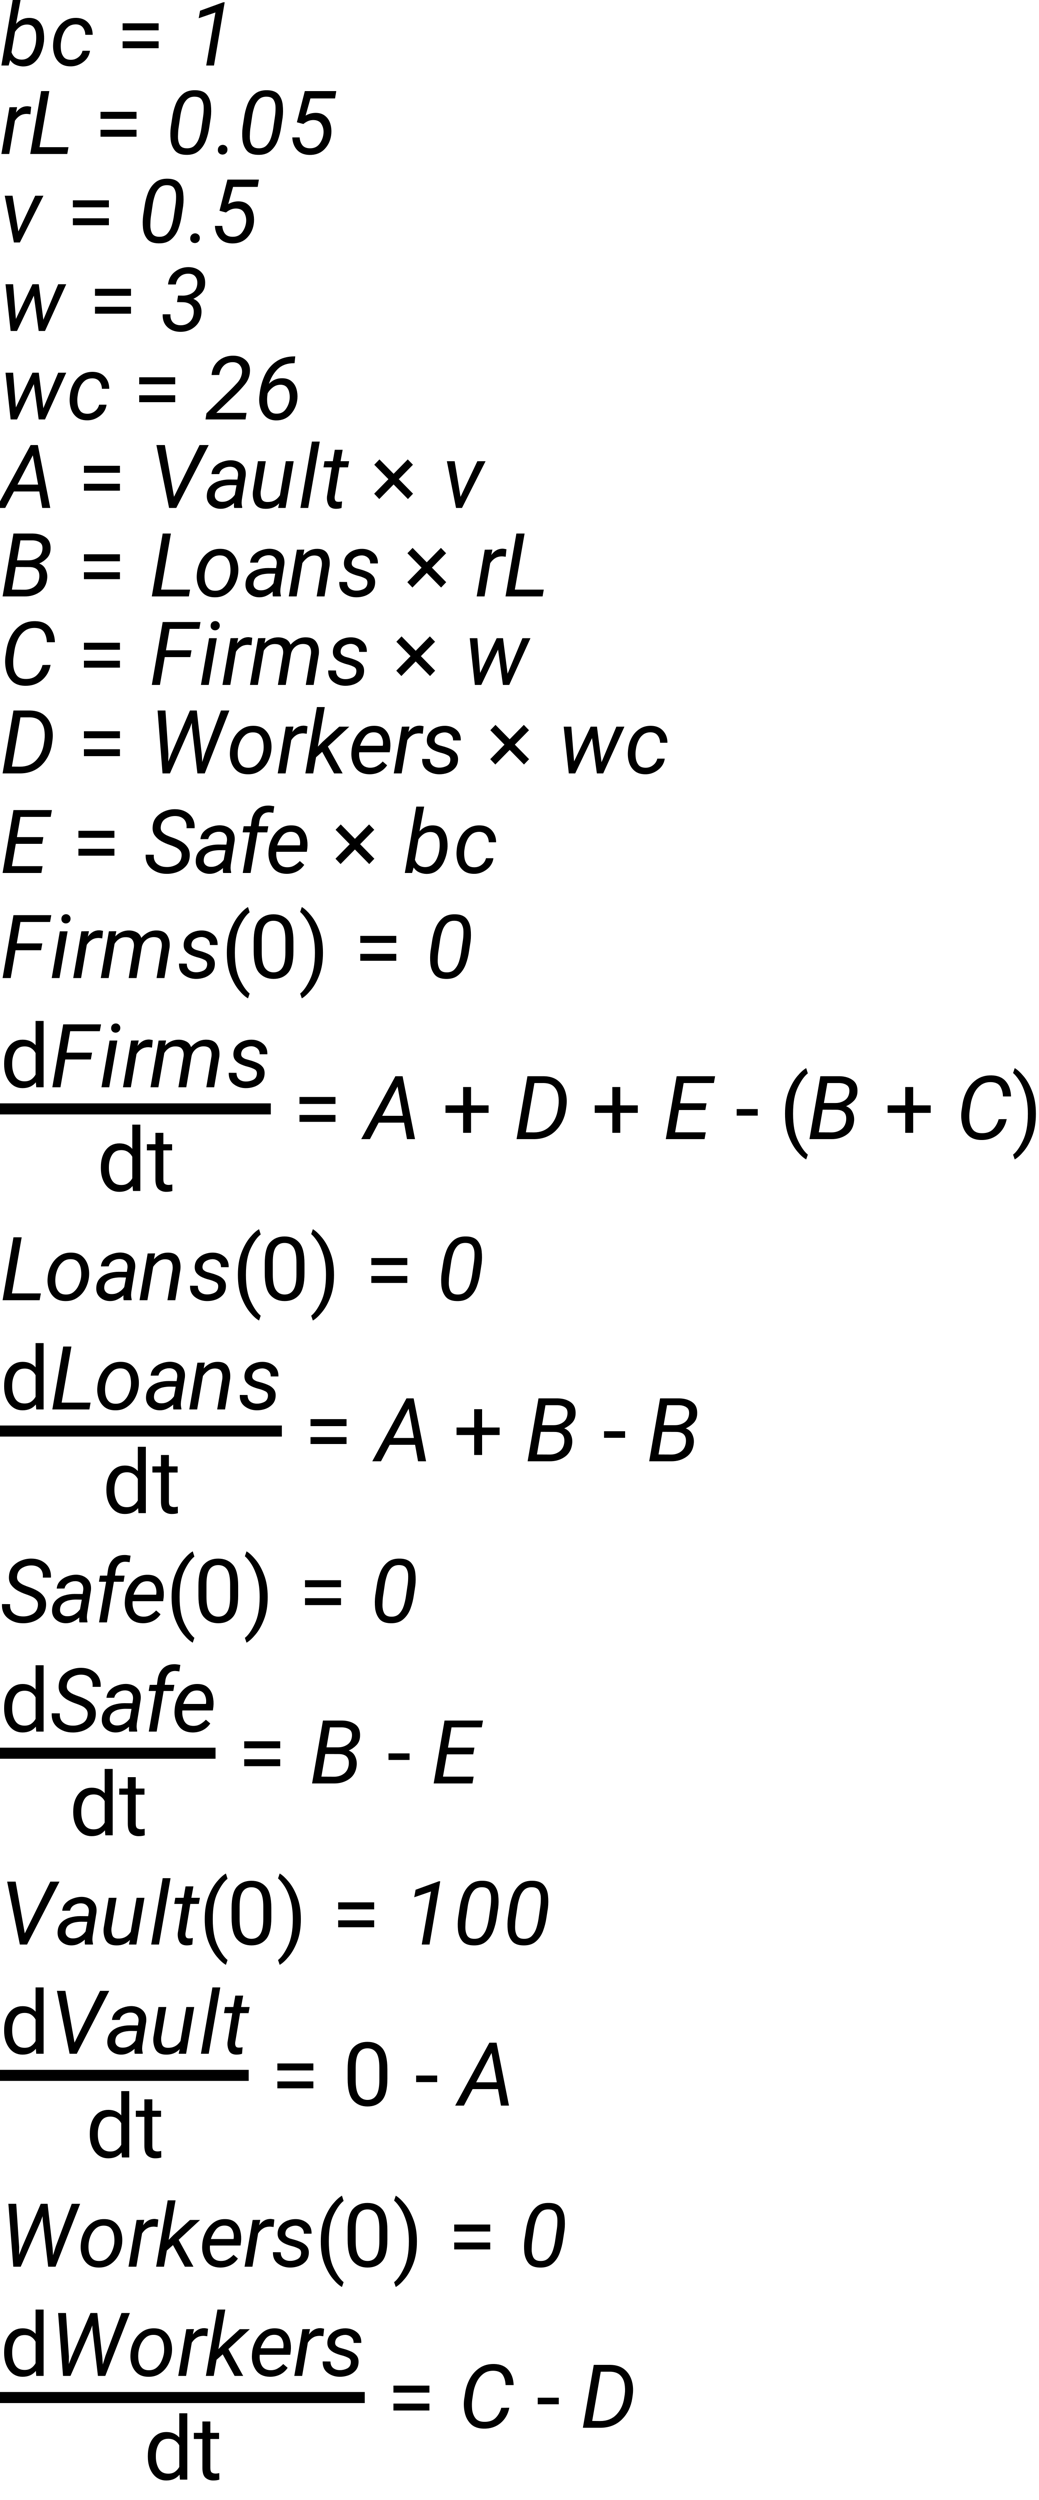 <?xml version="1.0" encoding="UTF-8"?>
<svg xmlns="http://www.w3.org/2000/svg" xmlns:xlink="http://www.w3.org/1999/xlink" width="188" height="452" viewBox="0 0 188 452">
<defs>
<g>
<g id="glyph-0-0">
<path d="M 7.922 -4.141 C 7.836 -3.461 7.645 -2.785 7.344 -2.109 C 7.051 -1.441 6.633 -0.891 6.094 -0.453 C 5.562 -0.023 4.898 0.18 4.109 0.172 C 3.648 0.148 3.223 0.051 2.828 -0.125 C 2.43 -0.312 2.102 -0.598 1.844 -0.984 L 1.562 0 L 0.25 0 L 2.328 -12 L 3.75 -12 L 2.906 -7.531 C 3.582 -8.27 4.398 -8.629 5.359 -8.609 C 6.129 -8.586 6.711 -8.352 7.109 -7.906 C 7.504 -7.457 7.758 -6.906 7.875 -6.25 C 7.988 -5.594 8.016 -4.945 7.953 -4.312 Z M 4.953 -7.406 C 4.461 -7.414 4.031 -7.297 3.656 -7.047 C 3.289 -6.797 2.977 -6.477 2.719 -6.094 L 2.078 -2.391 C 2.391 -1.535 2.977 -1.094 3.844 -1.062 C 4.406 -1.051 4.867 -1.203 5.234 -1.516 C 5.609 -1.828 5.895 -2.223 6.094 -2.703 C 6.301 -3.18 6.438 -3.664 6.5 -4.156 L 6.516 -4.312 C 6.566 -4.738 6.57 -5.188 6.531 -5.656 C 6.5 -6.125 6.363 -6.523 6.125 -6.859 C 5.883 -7.203 5.492 -7.383 4.953 -7.406 Z M 4.953 -7.406 "/>
</g>
<g id="glyph-0-1">
<path d="M 3.781 -1.031 C 4.289 -1.02 4.742 -1.164 5.141 -1.469 C 5.547 -1.77 5.812 -2.172 5.938 -2.672 L 7.281 -2.672 C 7.164 -1.828 6.75 -1.141 6.031 -0.609 C 5.32 -0.078 4.551 0.176 3.719 0.156 C 2.926 0.145 2.289 -0.062 1.812 -0.469 C 1.332 -0.875 1 -1.395 0.812 -2.031 C 0.625 -2.664 0.562 -3.336 0.625 -4.047 L 0.656 -4.375 C 0.738 -5.133 0.957 -5.836 1.312 -6.484 C 1.664 -7.141 2.141 -7.66 2.734 -8.047 C 3.328 -8.441 4.031 -8.629 4.844 -8.609 C 5.738 -8.586 6.445 -8.289 6.969 -7.719 C 7.5 -7.145 7.766 -6.422 7.766 -5.547 L 6.438 -5.547 C 6.426 -6.055 6.281 -6.492 6 -6.859 C 5.727 -7.223 5.32 -7.414 4.781 -7.438 C 4.207 -7.445 3.727 -7.301 3.344 -7 C 2.969 -6.695 2.676 -6.305 2.469 -5.828 C 2.258 -5.359 2.125 -4.875 2.062 -4.375 L 2.016 -4.047 C 1.973 -3.609 1.984 -3.156 2.047 -2.688 C 2.117 -2.227 2.285 -1.836 2.547 -1.516 C 2.805 -1.203 3.219 -1.039 3.781 -1.031 Z M 3.781 -1.031 "/>
</g>
<g id="glyph-0-2">
<path d="M 6.656 -11.438 L 4.719 0 L 3.312 0 L 4.984 -9.594 L 1.953 -8.547 L 2.203 -9.906 L 6.406 -11.438 Z M 6.656 -11.438 "/>
</g>
<g id="glyph-0-3">
<path d="M 4.844 -7.25 C 4.375 -7.25 3.961 -7.141 3.609 -6.922 C 3.254 -6.703 2.953 -6.398 2.703 -6.016 L 1.672 0 L 0.25 0 L 1.719 -8.453 L 3.094 -8.469 L 2.891 -7.484 C 3.141 -7.836 3.438 -8.117 3.781 -8.328 C 4.125 -8.535 4.52 -8.641 4.969 -8.641 C 5.156 -8.629 5.379 -8.594 5.641 -8.531 L 5.5 -7.172 C 5.258 -7.211 5.039 -7.238 4.844 -7.25 Z M 4.844 -7.25 "/>
</g>
<g id="glyph-0-4">
<path d="M 7.391 -1.234 L 7.172 0 L 0.469 0 L 2.438 -11.375 L 3.922 -11.375 L 2.156 -1.234 Z M 7.391 -1.234 "/>
</g>
<g id="glyph-0-5">
<path d="M 8.141 -6.594 L 7.875 -4.875 C 7.758 -4.051 7.555 -3.25 7.266 -2.469 C 6.973 -1.688 6.535 -1.047 5.953 -0.547 C 5.379 -0.047 4.609 0.188 3.641 0.156 C 2.711 0.133 2.039 -0.133 1.625 -0.656 C 1.207 -1.188 0.957 -1.832 0.875 -2.594 C 0.801 -3.363 0.812 -4.117 0.906 -4.859 L 1.172 -6.594 C 1.285 -7.414 1.488 -8.207 1.781 -8.969 C 2.082 -9.738 2.52 -10.363 3.094 -10.844 C 3.664 -11.332 4.438 -11.562 5.406 -11.531 C 6.332 -11.508 7.004 -11.242 7.422 -10.734 C 7.836 -10.234 8.082 -9.609 8.156 -8.859 C 8.238 -8.109 8.234 -7.352 8.141 -6.594 Z M 6.438 -4.625 L 6.766 -6.859 C 6.828 -7.285 6.859 -7.77 6.859 -8.312 C 6.867 -8.852 6.766 -9.32 6.547 -9.719 C 6.336 -10.125 5.93 -10.336 5.328 -10.359 C 4.691 -10.391 4.188 -10.219 3.812 -9.844 C 3.445 -9.469 3.176 -9 3 -8.438 C 2.82 -7.883 2.695 -7.352 2.625 -6.844 L 2.297 -4.625 C 2.242 -4.207 2.211 -3.719 2.203 -3.156 C 2.191 -2.602 2.289 -2.113 2.5 -1.688 C 2.719 -1.27 3.125 -1.051 3.719 -1.031 C 4.363 -1 4.867 -1.176 5.234 -1.562 C 5.609 -1.957 5.883 -2.438 6.062 -3 C 6.238 -3.57 6.363 -4.113 6.438 -4.625 Z M 6.438 -4.625 "/>
</g>
<g id="glyph-0-6">
<path d="M 0.422 -0.75 C 0.422 -1 0.5 -1.207 0.656 -1.375 C 0.82 -1.551 1.035 -1.645 1.297 -1.656 C 1.547 -1.656 1.754 -1.57 1.922 -1.406 C 2.086 -1.25 2.164 -1.047 2.156 -0.797 C 2.156 -0.535 2.07 -0.32 1.906 -0.156 C 1.75 0.008 1.539 0.098 1.281 0.109 C 1.031 0.109 0.82 0.031 0.656 -0.125 C 0.488 -0.281 0.41 -0.488 0.422 -0.75 Z M 0.422 -0.75 "/>
</g>
<g id="glyph-0-7">
<path d="M 2.891 -5.422 L 1.719 -5.734 L 3.156 -11.375 L 8.844 -11.375 L 8.625 -10.047 L 4.172 -10.047 L 3.297 -6.938 C 3.859 -7.27 4.477 -7.438 5.156 -7.438 C 5.852 -7.426 6.414 -7.238 6.844 -6.875 C 7.281 -6.52 7.586 -6.055 7.766 -5.484 C 7.941 -4.91 8.004 -4.312 7.953 -3.688 C 7.859 -2.582 7.457 -1.656 6.75 -0.906 C 6.051 -0.164 5.129 0.191 3.984 0.172 C 3.035 0.148 2.289 -0.148 1.75 -0.734 C 1.219 -1.328 0.93 -2.082 0.891 -3 L 2.219 -3 C 2.258 -2.438 2.422 -1.969 2.703 -1.594 C 2.992 -1.227 3.441 -1.039 4.047 -1.031 C 4.797 -1.008 5.379 -1.27 5.797 -1.812 C 6.211 -2.363 6.457 -2.984 6.531 -3.672 C 6.594 -4.285 6.484 -4.844 6.203 -5.344 C 5.93 -5.852 5.453 -6.117 4.766 -6.141 C 4.391 -6.148 4.051 -6.086 3.75 -5.953 C 3.457 -5.828 3.172 -5.648 2.891 -5.422 Z M 2.891 -5.422 "/>
</g>
<g id="glyph-0-8">
<path d="M 7.859 -8.453 L 3.594 0 L 2.516 0 L 0.859 -8.453 L 2.266 -8.453 L 3.328 -2 L 6.375 -8.453 Z M 7.859 -8.453 "/>
</g>
<g id="glyph-0-9">
<path d="M 11.984 -8.453 L 8.141 0 L 7 0 L 6.125 -6.391 L 3.078 0 L 1.922 0 L 1 -8.453 L 2.375 -8.453 L 2.875 -2.172 L 5.875 -8.453 L 7.016 -8.453 L 7.844 -2.031 L 10.531 -8.453 Z M 11.984 -8.453 "/>
</g>
<g id="glyph-0-10">
<path d="M 4.109 -5.203 L 3.031 -5.219 L 3.219 -6.406 L 4.141 -6.391 C 4.773 -6.398 5.336 -6.566 5.828 -6.891 C 6.328 -7.223 6.613 -7.727 6.688 -8.406 C 6.75 -8.977 6.645 -9.441 6.375 -9.797 C 6.113 -10.16 5.688 -10.348 5.094 -10.359 C 4.477 -10.367 3.969 -10.191 3.562 -9.828 C 3.156 -9.473 2.906 -9 2.812 -8.406 L 1.406 -8.406 C 1.5 -9.363 1.91 -10.129 2.641 -10.703 C 3.367 -11.273 4.207 -11.555 5.156 -11.547 C 6.094 -11.523 6.836 -11.227 7.391 -10.656 C 7.953 -10.094 8.191 -9.332 8.109 -8.375 C 8.066 -7.75 7.832 -7.223 7.406 -6.797 C 6.988 -6.379 6.516 -6.051 5.984 -5.812 C 6.523 -5.582 6.914 -5.238 7.156 -4.781 C 7.395 -4.32 7.492 -3.805 7.453 -3.234 C 7.379 -2.191 6.969 -1.359 6.219 -0.734 C 5.477 -0.117 4.594 0.176 3.562 0.156 C 2.625 0.133 1.859 -0.156 1.266 -0.719 C 0.672 -1.289 0.395 -2.055 0.438 -3.016 L 1.844 -3.016 C 1.801 -2.422 1.938 -1.945 2.25 -1.594 C 2.57 -1.238 3.031 -1.051 3.625 -1.031 C 4.301 -1.02 4.859 -1.211 5.297 -1.609 C 5.734 -2.004 5.984 -2.535 6.047 -3.203 C 6.109 -3.859 5.957 -4.352 5.594 -4.688 C 5.227 -5.02 4.734 -5.191 4.109 -5.203 Z M 4.109 -5.203 "/>
</g>
<g id="glyph-0-11">
<path d="M 7.609 -1.188 L 7.422 0 L 0.188 0 L 0.359 -1.109 L 4.562 -5.203 C 5 -5.629 5.457 -6.102 5.938 -6.625 C 6.414 -7.156 6.695 -7.742 6.781 -8.391 C 6.844 -8.922 6.734 -9.375 6.453 -9.75 C 6.18 -10.133 5.766 -10.336 5.203 -10.359 C 4.484 -10.379 3.906 -10.164 3.469 -9.719 C 3.031 -9.281 2.766 -8.723 2.672 -8.047 L 1.281 -8.031 C 1.375 -9.094 1.789 -9.945 2.531 -10.594 C 3.281 -11.238 4.191 -11.551 5.266 -11.531 C 6.148 -11.52 6.883 -11.25 7.469 -10.719 C 8.051 -10.195 8.301 -9.473 8.219 -8.547 C 8.156 -7.734 7.844 -6.988 7.281 -6.312 C 6.719 -5.633 6.16 -5.031 5.609 -4.5 L 2.125 -1.188 Z M 7.609 -1.188 "/>
</g>
<g id="glyph-0-12">
<path d="M 7.812 -3.766 C 7.719 -2.703 7.328 -1.773 6.641 -0.984 C 5.953 -0.191 5.039 0.191 3.906 0.172 C 3.133 0.148 2.516 -0.082 2.047 -0.531 C 1.586 -0.977 1.266 -1.535 1.078 -2.203 C 0.898 -2.867 0.852 -3.539 0.938 -4.219 L 1.016 -4.891 C 1.18 -6.066 1.504 -7.148 1.984 -8.141 C 2.473 -9.129 3.148 -9.914 4.016 -10.5 C 4.879 -11.094 5.961 -11.395 7.266 -11.406 L 7.422 -11.406 L 7.297 -10.172 L 7.203 -10.172 C 5.973 -10.18 4.992 -9.832 4.266 -9.125 C 3.547 -8.426 3.008 -7.531 2.656 -6.438 C 3.344 -7.145 4.164 -7.484 5.125 -7.453 C 5.801 -7.441 6.348 -7.254 6.766 -6.891 C 7.18 -6.535 7.473 -6.078 7.641 -5.516 C 7.805 -4.953 7.863 -4.367 7.812 -3.766 Z M 2.359 -4.156 C 2.316 -3.77 2.32 -3.336 2.375 -2.859 C 2.438 -2.379 2.586 -1.957 2.828 -1.594 C 3.078 -1.238 3.457 -1.055 3.969 -1.047 C 4.719 -1.016 5.297 -1.285 5.703 -1.859 C 6.109 -2.43 6.344 -3.047 6.406 -3.703 C 6.445 -4.078 6.426 -4.457 6.344 -4.844 C 6.27 -5.238 6.113 -5.57 5.875 -5.844 C 5.633 -6.113 5.285 -6.258 4.828 -6.281 C 4.305 -6.289 3.832 -6.141 3.406 -5.828 C 2.988 -5.523 2.66 -5.156 2.422 -4.719 Z M 2.359 -4.156 "/>
</g>
<g id="glyph-0-13">
<path d="M -0.641 0 L 5.547 -11.375 L 6.844 -11.375 L 9.094 0 L 7.641 0 L 7.109 -2.984 L 2.516 -2.984 L 0.938 0 Z M 3.156 -4.219 L 6.891 -4.219 L 5.938 -9.516 Z M 3.156 -4.219 "/>
</g>
<g id="glyph-0-14">
<path d="M 10.766 -11.375 L 4.891 0 L 3.594 0 L 1.297 -11.375 L 2.828 -11.375 L 4.484 -2.016 L 9.109 -11.375 Z M 10.766 -11.375 "/>
</g>
<g id="glyph-0-15">
<path d="M 5.375 0 C 5.344 -0.156 5.328 -0.305 5.328 -0.453 C 5.328 -0.598 5.332 -0.742 5.344 -0.891 C 5 -0.578 4.617 -0.32 4.203 -0.125 C 3.797 0.07 3.352 0.164 2.875 0.156 C 2.176 0.145 1.582 -0.078 1.094 -0.516 C 0.602 -0.961 0.379 -1.555 0.422 -2.297 C 0.461 -3.004 0.691 -3.566 1.109 -3.984 C 1.523 -4.398 2.035 -4.695 2.641 -4.875 C 3.254 -5.051 3.867 -5.141 4.484 -5.141 L 5.953 -5.125 L 6.062 -5.812 C 6.113 -6.301 6.016 -6.691 5.766 -6.984 C 5.523 -7.285 5.156 -7.441 4.656 -7.453 C 4.219 -7.461 3.801 -7.352 3.406 -7.125 C 3.02 -6.906 2.773 -6.57 2.672 -6.125 L 1.266 -6.109 C 1.316 -6.672 1.531 -7.141 1.906 -7.516 C 2.281 -7.891 2.727 -8.164 3.25 -8.344 C 3.77 -8.531 4.285 -8.625 4.797 -8.625 C 5.641 -8.602 6.316 -8.344 6.828 -7.844 C 7.336 -7.344 7.547 -6.656 7.453 -5.781 L 6.812 -1.844 C 6.758 -1.562 6.727 -1.273 6.719 -0.984 C 6.719 -0.691 6.754 -0.41 6.828 -0.141 L 6.812 0 Z M 3.156 -1.109 C 3.633 -1.098 4.07 -1.207 4.469 -1.438 C 4.875 -1.676 5.211 -1.988 5.484 -2.375 L 5.797 -4.109 L 4.719 -4.125 C 4.344 -4.125 3.941 -4.082 3.516 -4 C 3.098 -3.914 2.734 -3.754 2.422 -3.516 C 2.109 -3.285 1.926 -2.941 1.875 -2.484 C 1.82 -2.066 1.914 -1.734 2.156 -1.484 C 2.406 -1.234 2.738 -1.109 3.156 -1.109 Z M 3.156 -1.109 "/>
</g>
<g id="glyph-0-16">
<path d="M 5.328 0 L 5.516 -0.844 C 4.859 -0.145 4.02 0.188 3 0.156 C 2.082 0.145 1.457 -0.176 1.125 -0.812 C 0.801 -1.457 0.68 -2.188 0.766 -3 L 1.672 -8.453 L 3.094 -8.453 L 2.172 -2.984 C 2.129 -2.535 2.176 -2.109 2.312 -1.703 C 2.445 -1.305 2.781 -1.098 3.312 -1.078 C 4.312 -1.035 5.094 -1.441 5.656 -2.297 L 6.719 -8.453 L 8.141 -8.453 L 6.672 0 Z M 5.328 0 "/>
</g>
<g id="glyph-0-17">
<path d="M 3.859 -12 L 1.766 0 L 0.359 0 L 2.438 -12 Z M 3.859 -12 "/>
</g>
<g id="glyph-0-18">
<path d="M 3.797 0 C 3.629 0.062 3.457 0.102 3.281 0.125 C 3.102 0.145 2.93 0.156 2.766 0.156 C 2.109 0.145 1.664 -0.086 1.438 -0.547 C 1.207 -1.016 1.117 -1.535 1.172 -2.109 L 2.031 -7.344 L 0.531 -7.344 L 0.719 -8.453 L 2.219 -8.453 L 2.578 -10.516 L 4 -10.516 L 3.625 -8.453 L 5.172 -8.453 L 4.969 -7.344 L 3.438 -7.344 L 2.562 -2.078 C 2.531 -1.805 2.555 -1.578 2.641 -1.391 C 2.723 -1.203 2.914 -1.109 3.219 -1.109 C 3.332 -1.109 3.441 -1.113 3.547 -1.125 C 3.66 -1.145 3.773 -1.164 3.891 -1.188 Z M 3.797 0 "/>
</g>
<g id="glyph-0-19">
<path d="M 8.547 -3.344 C 8.453 -2.219 8.004 -1.375 7.203 -0.812 C 6.41 -0.258 5.488 0.008 4.438 0 L 0.469 0 L 2.438 -11.375 L 5.969 -11.375 C 6.906 -11.352 7.688 -11.113 8.312 -10.656 C 8.945 -10.195 9.223 -9.445 9.141 -8.406 C 9.086 -7.801 8.863 -7.301 8.469 -6.906 C 8.082 -6.508 7.625 -6.191 7.094 -5.953 C 7.633 -5.742 8.02 -5.395 8.25 -4.906 C 8.488 -4.414 8.586 -3.895 8.547 -3.344 Z M 3.703 -10.141 L 3.078 -6.531 L 5.188 -6.531 C 5.789 -6.531 6.332 -6.688 6.812 -7 C 7.301 -7.312 7.586 -7.789 7.672 -8.438 C 7.742 -9.039 7.613 -9.469 7.281 -9.719 C 6.945 -9.977 6.5 -10.117 5.938 -10.141 Z M 7.094 -3.328 C 7.25 -4.609 6.691 -5.27 5.422 -5.312 L 2.859 -5.328 L 2.156 -1.234 L 4.469 -1.219 C 5.133 -1.219 5.711 -1.395 6.203 -1.75 C 6.703 -2.113 7 -2.641 7.094 -3.328 Z M 7.094 -3.328 "/>
</g>
<g id="glyph-0-20">
<path d="M 0.625 -4.094 L 0.641 -4.266 C 0.723 -5.023 0.945 -5.738 1.312 -6.406 C 1.676 -7.07 2.16 -7.609 2.766 -8.016 C 3.379 -8.43 4.098 -8.629 4.922 -8.609 C 5.711 -8.598 6.352 -8.383 6.844 -7.969 C 7.332 -7.551 7.68 -7.02 7.891 -6.375 C 8.098 -5.727 8.172 -5.047 8.109 -4.328 L 8.094 -4.156 C 8 -3.395 7.77 -2.68 7.406 -2.016 C 7.039 -1.359 6.551 -0.828 5.938 -0.422 C 5.332 -0.016 4.617 0.176 3.797 0.156 C 3.016 0.145 2.375 -0.062 1.875 -0.469 C 1.383 -0.883 1.035 -1.414 0.828 -2.062 C 0.617 -2.707 0.551 -3.383 0.625 -4.094 Z M 2.047 -4.266 L 2.031 -4.078 C 1.988 -3.641 2.004 -3.188 2.078 -2.719 C 2.16 -2.25 2.344 -1.852 2.625 -1.531 C 2.906 -1.207 3.316 -1.039 3.859 -1.031 C 4.43 -1.008 4.91 -1.156 5.297 -1.469 C 5.691 -1.789 6 -2.191 6.219 -2.672 C 6.445 -3.16 6.598 -3.656 6.672 -4.156 L 6.688 -4.328 C 6.727 -4.773 6.707 -5.234 6.625 -5.703 C 6.551 -6.172 6.375 -6.57 6.094 -6.906 C 5.812 -7.238 5.398 -7.41 4.859 -7.422 C 4.285 -7.441 3.801 -7.289 3.406 -6.969 C 3.008 -6.645 2.695 -6.238 2.469 -5.75 C 2.25 -5.258 2.109 -4.766 2.047 -4.266 Z M 2.047 -4.266 "/>
</g>
<g id="glyph-0-21">
<path d="M 4.953 -7.406 C 4.461 -7.414 4.031 -7.285 3.656 -7.016 C 3.289 -6.742 2.977 -6.422 2.719 -6.047 L 1.672 0 L 0.25 0 L 1.719 -8.453 L 3.062 -8.469 L 2.859 -7.406 C 3.191 -7.781 3.57 -8.078 4 -8.297 C 4.438 -8.516 4.914 -8.617 5.438 -8.609 C 6.344 -8.598 6.957 -8.285 7.281 -7.672 C 7.602 -7.066 7.723 -6.359 7.641 -5.547 L 6.719 0 L 5.297 0 L 6.234 -5.562 C 6.285 -6.07 6.223 -6.5 6.047 -6.844 C 5.879 -7.195 5.516 -7.383 4.953 -7.406 Z M 4.953 -7.406 "/>
</g>
<g id="glyph-0-22">
<path d="M 5.469 -2.297 C 5.539 -2.773 5.391 -3.102 5.016 -3.281 C 4.641 -3.469 4.266 -3.609 3.891 -3.703 C 3.473 -3.805 3.055 -3.945 2.641 -4.125 C 2.223 -4.301 1.879 -4.547 1.609 -4.859 C 1.336 -5.172 1.211 -5.582 1.234 -6.094 C 1.266 -6.645 1.445 -7.109 1.781 -7.484 C 2.125 -7.867 2.539 -8.156 3.031 -8.344 C 3.531 -8.531 4.031 -8.617 4.531 -8.609 C 5.32 -8.598 6 -8.363 6.562 -7.906 C 7.133 -7.445 7.406 -6.801 7.375 -5.969 L 5.984 -5.969 C 5.992 -6.414 5.852 -6.766 5.562 -7.016 C 5.27 -7.273 4.91 -7.41 4.484 -7.422 C 4.066 -7.422 3.672 -7.316 3.297 -7.109 C 2.922 -6.91 2.703 -6.582 2.641 -6.125 C 2.609 -5.832 2.68 -5.602 2.859 -5.438 C 3.035 -5.281 3.254 -5.16 3.516 -5.078 C 3.785 -5.004 4.031 -4.938 4.25 -4.875 C 4.676 -4.758 5.098 -4.609 5.516 -4.422 C 5.93 -4.242 6.27 -3.992 6.531 -3.672 C 6.789 -3.348 6.906 -2.926 6.875 -2.406 C 6.844 -1.812 6.648 -1.32 6.297 -0.938 C 5.953 -0.562 5.52 -0.281 5 -0.094 C 4.488 0.082 3.969 0.164 3.438 0.156 C 2.613 0.145 1.891 -0.098 1.266 -0.578 C 0.648 -1.055 0.359 -1.738 0.391 -2.625 L 1.797 -2.609 C 1.797 -2.098 1.953 -1.707 2.266 -1.438 C 2.586 -1.176 2.992 -1.047 3.484 -1.047 C 3.898 -1.035 4.316 -1.125 4.734 -1.312 C 5.16 -1.5 5.406 -1.828 5.469 -2.297 Z M 5.469 -2.297 "/>
</g>
<g id="glyph-0-23">
<path d="M 7.703 -3.609 L 9.156 -3.625 C 8.926 -2.457 8.391 -1.523 7.547 -0.828 C 6.703 -0.141 5.68 0.188 4.484 0.156 C 3.516 0.133 2.754 -0.141 2.203 -0.672 C 1.66 -1.203 1.297 -1.867 1.109 -2.672 C 0.922 -3.473 0.879 -4.289 0.984 -5.125 L 1.156 -6.25 C 1.289 -7.176 1.578 -8.047 2.016 -8.859 C 2.453 -9.672 3.035 -10.32 3.766 -10.812 C 4.504 -11.312 5.383 -11.551 6.406 -11.531 C 7.551 -11.508 8.414 -11.145 9 -10.438 C 9.594 -9.727 9.906 -8.82 9.938 -7.719 L 8.484 -7.719 C 8.453 -8.438 8.285 -9.039 7.984 -9.531 C 7.68 -10.02 7.133 -10.281 6.344 -10.312 C 5.582 -10.332 4.941 -10.141 4.422 -9.734 C 3.91 -9.336 3.508 -8.828 3.219 -8.203 C 2.926 -7.578 2.727 -6.93 2.625 -6.266 L 2.453 -5.109 C 2.379 -4.566 2.367 -3.984 2.422 -3.359 C 2.484 -2.742 2.676 -2.211 3 -1.766 C 3.32 -1.328 3.836 -1.098 4.547 -1.078 C 5.422 -1.047 6.109 -1.258 6.609 -1.719 C 7.109 -2.188 7.473 -2.816 7.703 -3.609 Z M 7.703 -3.609 "/>
</g>
<g id="glyph-0-24">
<path d="M 0.469 0 L 2.438 -11.375 L 9.281 -11.375 L 9.062 -10.141 L 3.703 -10.141 L 3.031 -6.266 L 7.656 -6.266 L 7.438 -5.031 L 2.812 -5.031 L 1.938 0 Z M 0.469 0 "/>
</g>
<g id="glyph-0-25">
<path d="M 2.109 -10.672 C 2.109 -10.922 2.18 -11.125 2.328 -11.281 C 2.484 -11.445 2.688 -11.535 2.938 -11.547 C 3.176 -11.547 3.375 -11.469 3.531 -11.312 C 3.695 -11.156 3.773 -10.957 3.766 -10.719 C 3.766 -10.477 3.688 -10.281 3.531 -10.125 C 3.375 -9.969 3.176 -9.883 2.938 -9.875 C 2.695 -9.875 2.5 -9.945 2.344 -10.094 C 2.188 -10.238 2.109 -10.43 2.109 -10.672 Z M 3.234 -8.453 L 1.766 0 L 0.359 0 L 1.828 -8.453 Z M 3.234 -8.453 "/>
</g>
<g id="glyph-0-26">
<path d="M 4.828 -7.391 C 4.367 -7.41 3.961 -7.312 3.609 -7.094 C 3.266 -6.883 2.973 -6.586 2.734 -6.203 L 1.656 0 L 0.234 0 L 1.703 -8.453 L 3.047 -8.469 L 2.859 -7.531 C 3.578 -8.27 4.43 -8.629 5.422 -8.609 C 5.891 -8.598 6.32 -8.488 6.719 -8.281 C 7.125 -8.07 7.406 -7.734 7.562 -7.266 C 7.926 -7.68 8.336 -8.008 8.797 -8.25 C 9.266 -8.5 9.785 -8.617 10.359 -8.609 C 11.273 -8.598 11.91 -8.297 12.266 -7.703 C 12.629 -7.117 12.77 -6.406 12.688 -5.562 L 11.75 0 L 10.328 0 L 11.266 -5.578 C 11.328 -6.117 11.254 -6.555 11.047 -6.891 C 10.848 -7.223 10.457 -7.395 9.875 -7.406 C 9.332 -7.414 8.852 -7.25 8.438 -6.906 C 8.031 -6.57 7.77 -6.145 7.656 -5.625 L 6.703 0 L 5.281 0 L 6.219 -5.578 C 6.281 -6.098 6.203 -6.523 5.984 -6.859 C 5.773 -7.203 5.391 -7.379 4.828 -7.391 Z M 4.828 -7.391 "/>
</g>
<g id="glyph-0-27">
<path d="M 0.469 0 L 2.438 -11.375 L 5.469 -11.375 C 6.477 -11.352 7.301 -11.094 7.938 -10.594 C 8.57 -10.094 9.02 -9.438 9.281 -8.625 C 9.539 -7.82 9.613 -6.957 9.5 -6.031 L 9.406 -5.344 C 9.176 -3.801 8.547 -2.52 7.516 -1.5 C 6.484 -0.488 5.16 0.008 3.547 0 Z M 5.438 -10.141 L 3.703 -10.141 L 2.156 -1.234 L 3.594 -1.219 C 4.832 -1.219 5.82 -1.613 6.562 -2.406 C 7.301 -3.195 7.758 -4.176 7.938 -5.344 L 8.047 -6.047 C 8.129 -6.711 8.113 -7.352 8 -7.969 C 7.883 -8.594 7.625 -9.102 7.219 -9.5 C 6.812 -9.906 6.219 -10.117 5.438 -10.141 Z M 5.438 -10.141 "/>
</g>
<g id="glyph-0-28">
<path d="M 14.5 -11.375 L 10.047 0 L 8.719 0 L 7.734 -8.344 L 7.703 -9.141 L 7.375 -8.234 L 3.75 0 L 2.406 0 L 1.516 -11.375 L 2.938 -11.375 L 3.469 -3.531 L 3.453 -2.141 L 3.984 -3.5 L 7.375 -11.375 L 8.609 -11.375 L 9.516 -3.375 L 9.594 -2.062 L 10.094 -3.672 L 12.984 -11.375 Z M 14.5 -11.375 "/>
</g>
<g id="glyph-0-29">
<path d="M 5.453 0 L 3.297 -3.906 L 2.188 -2.922 L 1.672 0 L 0.25 0 L 2.344 -12 L 3.766 -12 L 2.516 -4.844 L 3.359 -5.703 L 6.375 -8.453 L 8.203 -8.453 L 4.328 -4.859 L 7 0 Z M 5.453 0 "/>
</g>
<g id="glyph-0-30">
<path d="M 7.047 -1.469 C 6.68 -0.926 6.211 -0.516 5.641 -0.234 C 5.078 0.035 4.469 0.164 3.812 0.156 C 2.664 0.133 1.82 -0.281 1.281 -1.094 C 0.738 -1.906 0.508 -2.844 0.594 -3.906 L 0.625 -4.25 C 0.695 -4.969 0.91 -5.664 1.266 -6.344 C 1.617 -7.02 2.094 -7.57 2.688 -8 C 3.281 -8.426 3.977 -8.629 4.781 -8.609 C 5.551 -8.598 6.156 -8.391 6.594 -7.984 C 7.039 -7.578 7.336 -7.062 7.484 -6.438 C 7.641 -5.812 7.68 -5.156 7.609 -4.469 L 7.516 -3.828 L 2 -3.828 C 1.926 -3.16 2.035 -2.531 2.328 -1.938 C 2.629 -1.352 3.164 -1.051 3.938 -1.031 C 4.406 -1.02 4.828 -1.117 5.203 -1.328 C 5.586 -1.547 5.938 -1.82 6.25 -2.156 Z M 4.703 -7.438 C 3.992 -7.457 3.438 -7.203 3.031 -6.672 C 2.633 -6.148 2.344 -5.594 2.156 -5 L 6.25 -5 L 6.281 -5.125 C 6.352 -5.688 6.266 -6.207 6.016 -6.688 C 5.766 -7.164 5.328 -7.414 4.703 -7.438 Z M 4.703 -7.438 "/>
</g>
<g id="glyph-0-31">
<path d="M 0.469 0 L 2.438 -11.375 L 9.391 -11.375 L 9.172 -10.141 L 3.703 -10.141 L 3.062 -6.484 L 7.844 -6.484 L 7.625 -5.266 L 2.859 -5.266 L 2.156 -1.234 L 7.703 -1.234 L 7.484 0 Z M 0.469 0 "/>
</g>
<g id="glyph-0-32">
<path d="M 6.844 -2.938 C 6.906 -3.395 6.828 -3.754 6.609 -4.016 C 6.398 -4.285 6.117 -4.5 5.766 -4.656 C 5.41 -4.82 5.055 -4.961 4.703 -5.078 C 4.18 -5.254 3.676 -5.477 3.188 -5.75 C 2.695 -6.031 2.301 -6.379 2 -6.797 C 1.695 -7.223 1.57 -7.75 1.625 -8.375 C 1.676 -9.082 1.91 -9.672 2.328 -10.141 C 2.754 -10.609 3.273 -10.961 3.891 -11.203 C 4.504 -11.441 5.133 -11.551 5.781 -11.531 C 6.789 -11.508 7.629 -11.191 8.297 -10.578 C 8.961 -9.961 9.27 -9.133 9.219 -8.094 L 7.75 -8.094 C 7.812 -8.781 7.66 -9.316 7.297 -9.703 C 6.93 -10.086 6.406 -10.285 5.719 -10.297 C 5.102 -10.305 4.531 -10.156 4 -9.844 C 3.477 -9.539 3.176 -9.055 3.094 -8.391 C 3.039 -7.984 3.129 -7.648 3.359 -7.391 C 3.586 -7.141 3.875 -6.938 4.219 -6.781 C 4.57 -6.625 4.906 -6.492 5.219 -6.391 C 5.781 -6.203 6.305 -5.969 6.797 -5.688 C 7.285 -5.406 7.676 -5.047 7.969 -4.609 C 8.258 -4.172 8.379 -3.617 8.328 -2.953 C 8.266 -2.223 8.016 -1.629 7.578 -1.172 C 7.148 -0.711 6.617 -0.367 5.984 -0.141 C 5.359 0.078 4.719 0.176 4.062 0.156 C 3.051 0.145 2.164 -0.16 1.406 -0.766 C 0.656 -1.379 0.305 -2.227 0.359 -3.312 L 1.828 -3.297 C 1.773 -2.566 1.973 -2.016 2.422 -1.641 C 2.867 -1.273 3.438 -1.086 4.125 -1.078 C 4.738 -1.055 5.32 -1.191 5.875 -1.484 C 6.426 -1.773 6.75 -2.258 6.844 -2.938 Z M 6.844 -2.938 "/>
</g>
<g id="glyph-0-33">
<path d="M 5.359 -7.344 L 3.609 -7.344 L 2.344 0 L 0.922 0 L 2.203 -7.344 L 0.906 -7.344 L 1.094 -8.453 L 2.391 -8.453 L 2.516 -9.344 C 2.629 -10.195 2.945 -10.883 3.469 -11.406 C 4 -11.938 4.711 -12.195 5.609 -12.188 C 5.773 -12.188 5.941 -12.172 6.109 -12.141 C 6.285 -12.117 6.457 -12.094 6.625 -12.062 L 6.453 -10.875 C 6.18 -10.926 5.926 -10.957 5.688 -10.969 C 5.188 -10.969 4.789 -10.816 4.5 -10.516 C 4.207 -10.211 4.02 -9.82 3.938 -9.344 L 3.812 -8.453 L 5.547 -8.453 Z M 5.359 -7.344 "/>
</g>
<g id="glyph-1-0">
</g>
<g id="glyph-1-1">
<path d="M 7.703 -7.625 L 7.703 -6.359 L 1.188 -6.359 L 1.188 -7.625 Z M 7.703 -4.375 L 7.703 -3.125 L 1.188 -3.125 L 1.188 -4.375 Z M 7.703 -4.375 "/>
</g>
<g id="glyph-1-2">
<path d="M 7.734 -2.578 L 6.812 -1.609 L 4.219 -4.25 L 1.625 -1.609 L 0.703 -2.578 L 3.281 -5.203 L 0.719 -7.812 L 1.656 -8.781 L 4.219 -6.172 L 6.781 -8.781 L 7.719 -7.812 L 5.156 -5.203 Z M 7.734 -2.578 "/>
</g>
<g id="glyph-1-3">
<path d="M 1.047 -4.547 L 1.047 -4.625 C 1.047 -6.133 1.258 -7.453 1.688 -8.578 C 2.125 -9.711 2.641 -10.633 3.234 -11.344 C 3.828 -12.062 4.375 -12.562 4.875 -12.844 L 5.172 -11.891 C 4.555 -11.422 3.957 -10.586 3.375 -9.391 C 2.789 -8.203 2.5 -6.617 2.5 -4.641 L 2.5 -4.531 C 2.5 -2.551 2.789 -0.961 3.375 0.234 C 3.957 1.441 4.555 2.297 5.172 2.797 L 4.875 3.672 C 4.375 3.398 3.828 2.906 3.234 2.188 C 2.641 1.477 2.125 0.562 1.688 -0.562 C 1.258 -1.695 1.047 -3.023 1.047 -4.547 Z M 1.047 -4.547 "/>
</g>
<g id="glyph-1-4">
<path d="M 8.094 -6.594 L 8.094 -4.859 C 8.094 -2.992 7.77 -1.691 7.125 -0.953 C 6.477 -0.211 5.602 0.156 4.5 0.156 C 3.414 0.156 2.547 -0.211 1.891 -0.953 C 1.234 -1.691 0.906 -2.992 0.906 -4.859 L 0.906 -6.594 C 0.906 -8.457 1.227 -9.742 1.875 -10.453 C 2.531 -11.172 3.398 -11.531 4.484 -11.531 C 5.586 -11.531 6.461 -11.172 7.109 -10.453 C 7.766 -9.742 8.094 -8.457 8.094 -6.594 Z M 6.641 -4.625 L 6.641 -6.844 C 6.641 -8.125 6.457 -9.031 6.094 -9.562 C 5.727 -10.094 5.191 -10.359 4.484 -10.359 C 3.797 -10.359 3.27 -10.094 2.906 -9.562 C 2.539 -9.031 2.359 -8.125 2.359 -6.844 L 2.359 -4.625 C 2.359 -3.352 2.539 -2.438 2.906 -1.875 C 3.281 -1.312 3.812 -1.031 4.5 -1.031 C 5.207 -1.031 5.738 -1.312 6.094 -1.875 C 6.457 -2.438 6.641 -3.352 6.641 -4.625 Z M 6.641 -4.625 "/>
</g>
<g id="glyph-1-5">
<path d="M 4.438 -4.625 L 4.438 -4.547 C 4.438 -3.023 4.219 -1.695 3.781 -0.562 C 3.352 0.562 2.836 1.477 2.234 2.188 C 1.641 2.906 1.098 3.398 0.609 3.672 L 0.312 2.797 C 0.914 2.336 1.508 1.492 2.094 0.266 C 2.688 -0.953 2.984 -2.551 2.984 -4.531 L 2.984 -4.641 C 2.984 -5.961 2.836 -7.113 2.547 -8.094 C 2.254 -9.07 1.898 -9.883 1.484 -10.531 C 1.066 -11.176 0.676 -11.648 0.312 -11.953 L 0.609 -12.844 C 1.098 -12.562 1.641 -12.062 2.234 -11.344 C 2.836 -10.633 3.352 -9.711 3.781 -8.578 C 4.219 -7.453 4.438 -6.133 4.438 -4.625 Z M 4.438 -4.625 "/>
</g>
<g id="glyph-1-6">
<path d="M 6.562 0 L 6.484 -0.906 C 5.91 -0.195 5.109 0.156 4.078 0.156 C 3.078 0.156 2.27 -0.25 1.656 -1.062 C 1.051 -1.875 0.75 -2.898 0.75 -4.141 L 0.75 -4.297 C 0.75 -5.586 1.051 -6.629 1.656 -7.422 C 2.27 -8.211 3.082 -8.609 4.094 -8.609 C 5.082 -8.609 5.863 -8.273 6.438 -7.609 L 6.438 -12 L 7.891 -12 L 7.891 0 Z M 2.203 -4.141 C 2.203 -3.297 2.379 -2.57 2.734 -1.969 C 3.086 -1.375 3.656 -1.078 4.438 -1.078 C 4.938 -1.078 5.344 -1.191 5.656 -1.422 C 5.977 -1.648 6.238 -1.941 6.438 -2.297 L 6.438 -6.188 C 6.25 -6.539 5.992 -6.828 5.672 -7.047 C 5.348 -7.273 4.941 -7.391 4.453 -7.391 C 3.66 -7.391 3.086 -7.082 2.734 -6.469 C 2.379 -5.863 2.203 -5.141 2.203 -4.297 Z M 2.203 -4.141 "/>
</g>
<g id="glyph-1-7">
<path d="M 8.406 -4.75 L 5.234 -4.75 L 5.234 -1.141 L 3.797 -1.141 L 3.797 -4.75 L 0.609 -4.75 L 0.609 -6.109 L 3.797 -6.109 L 3.797 -9.422 L 5.234 -9.422 L 5.234 -6.109 L 8.406 -6.109 Z M 8.406 -4.75 "/>
</g>
<g id="glyph-1-8">
<path d="M 4.109 -5.438 L 4.109 -4.25 L 0.297 -4.25 L 0.297 -5.438 Z M 4.109 -5.438 "/>
</g>
<g id="glyph-1-9">
<path d="M 4.688 0 C 4.57 0.039 4.422 0.078 4.234 0.109 C 4.047 0.141 3.82 0.156 3.562 0.156 C 3.031 0.156 2.57 -0.004 2.188 -0.328 C 1.812 -0.66 1.625 -1.254 1.625 -2.109 L 1.625 -7.344 L 0.078 -7.344 L 0.078 -8.453 L 1.625 -8.453 L 1.625 -10.516 L 3.062 -10.516 L 3.062 -8.453 L 4.641 -8.453 L 4.641 -7.344 L 3.062 -7.344 L 3.062 -2.094 C 3.062 -1.664 3.156 -1.391 3.344 -1.266 C 3.531 -1.148 3.75 -1.094 4 -1.094 C 4.113 -1.094 4.238 -1.102 4.375 -1.125 C 4.508 -1.145 4.609 -1.164 4.672 -1.188 Z M 4.688 0 "/>
</g>
</g>
</defs>
<g fill="rgb(0%, 0%, 0%)" fill-opacity="1">
<use xlink:href="#glyph-0-0" x="0" y="11.844"/>
<use xlink:href="#glyph-0-1" x="9" y="11.844"/>
</g>
<g fill="rgb(0%, 0%, 0%)" fill-opacity="1">
<use xlink:href="#glyph-1-0" x="17" y="11.844"/>
<use xlink:href="#glyph-1-1" x="21" y="11.844"/>
<use xlink:href="#glyph-1-0" x="30" y="11.844"/>
</g>
<g fill="rgb(0%, 0%, 0%)" fill-opacity="1">
<use xlink:href="#glyph-0-2" x="34" y="11.844"/>
</g>
<g fill="rgb(0%, 0%, 0%)" fill-opacity="1">
<use xlink:href="#glyph-0-3" x="0" y="27.844"/>
<use xlink:href="#glyph-0-4" x="5" y="27.844"/>
</g>
<g fill="rgb(0%, 0%, 0%)" fill-opacity="1">
<use xlink:href="#glyph-1-0" x="13" y="27.844"/>
<use xlink:href="#glyph-1-1" x="17" y="27.844"/>
<use xlink:href="#glyph-1-0" x="26" y="27.844"/>
</g>
<g fill="rgb(0%, 0%, 0%)" fill-opacity="1">
<use xlink:href="#glyph-0-5" x="30" y="27.844"/>
<use xlink:href="#glyph-0-6" x="39" y="27.844"/>
<use xlink:href="#glyph-0-5" x="43" y="27.844"/>
<use xlink:href="#glyph-0-7" x="52" y="27.844"/>
</g>
<g fill="rgb(0%, 0%, 0%)" fill-opacity="1">
<use xlink:href="#glyph-0-8" x="0" y="43.844"/>
</g>
<g fill="rgb(0%, 0%, 0%)" fill-opacity="1">
<use xlink:href="#glyph-1-0" x="8" y="43.844"/>
<use xlink:href="#glyph-1-1" x="12" y="43.844"/>
<use xlink:href="#glyph-1-0" x="21" y="43.844"/>
</g>
<g fill="rgb(0%, 0%, 0%)" fill-opacity="1">
<use xlink:href="#glyph-0-5" x="25" y="43.844"/>
<use xlink:href="#glyph-0-6" x="34" y="43.844"/>
<use xlink:href="#glyph-0-7" x="38" y="43.844"/>
</g>
<g fill="rgb(0%, 0%, 0%)" fill-opacity="1">
<use xlink:href="#glyph-0-9" x="0" y="59.844"/>
</g>
<g fill="rgb(0%, 0%, 0%)" fill-opacity="1">
<use xlink:href="#glyph-1-0" x="12" y="59.844"/>
<use xlink:href="#glyph-1-1" x="16" y="59.844"/>
<use xlink:href="#glyph-1-0" x="25" y="59.844"/>
</g>
<g fill="rgb(0%, 0%, 0%)" fill-opacity="1">
<use xlink:href="#glyph-0-10" x="29" y="59.844"/>
</g>
<g fill="rgb(0%, 0%, 0%)" fill-opacity="1">
<use xlink:href="#glyph-0-9" x="0" y="75.844"/>
<use xlink:href="#glyph-0-1" x="12" y="75.844"/>
</g>
<g fill="rgb(0%, 0%, 0%)" fill-opacity="1">
<use xlink:href="#glyph-1-0" x="20" y="75.844"/>
<use xlink:href="#glyph-1-1" x="24" y="75.844"/>
<use xlink:href="#glyph-1-0" x="33" y="75.844"/>
</g>
<g fill="rgb(0%, 0%, 0%)" fill-opacity="1">
<use xlink:href="#glyph-0-11" x="37" y="75.844"/>
<use xlink:href="#glyph-0-12" x="46" y="75.844"/>
</g>
<g fill="rgb(0%, 0%, 0%)" fill-opacity="1">
<use xlink:href="#glyph-0-13" x="0" y="91.844"/>
</g>
<g fill="rgb(0%, 0%, 0%)" fill-opacity="1">
<use xlink:href="#glyph-1-0" x="10" y="91.844"/>
<use xlink:href="#glyph-1-1" x="14" y="91.844"/>
<use xlink:href="#glyph-1-0" x="23" y="91.844"/>
</g>
<g fill="rgb(0%, 0%, 0%)" fill-opacity="1">
<use xlink:href="#glyph-0-14" x="27" y="91.844"/>
<use xlink:href="#glyph-0-15" x="37" y="91.844"/>
<use xlink:href="#glyph-0-16" x="45" y="91.844"/>
<use xlink:href="#glyph-0-17" x="54" y="91.844"/>
<use xlink:href="#glyph-0-18" x="58" y="91.844"/>
</g>
<g fill="rgb(0%, 0%, 0%)" fill-opacity="1">
<use xlink:href="#glyph-1-0" x="63" y="91.844"/>
<use xlink:href="#glyph-1-2" x="67" y="91.844"/>
<use xlink:href="#glyph-1-0" x="76" y="91.844"/>
</g>
<g fill="rgb(0%, 0%, 0%)" fill-opacity="1">
<use xlink:href="#glyph-0-8" x="80" y="91.844"/>
</g>
<g fill="rgb(0%, 0%, 0%)" fill-opacity="1">
<use xlink:href="#glyph-0-19" x="0" y="107.844"/>
</g>
<g fill="rgb(0%, 0%, 0%)" fill-opacity="1">
<use xlink:href="#glyph-1-0" x="10" y="107.844"/>
<use xlink:href="#glyph-1-1" x="14" y="107.844"/>
<use xlink:href="#glyph-1-0" x="23" y="107.844"/>
</g>
<g fill="rgb(0%, 0%, 0%)" fill-opacity="1">
<use xlink:href="#glyph-0-4" x="27" y="107.844"/>
<use xlink:href="#glyph-0-20" x="35" y="107.844"/>
<use xlink:href="#glyph-0-15" x="44" y="107.844"/>
<use xlink:href="#glyph-0-21" x="52" y="107.844"/>
<use xlink:href="#glyph-0-22" x="61" y="107.844"/>
</g>
<g fill="rgb(0%, 0%, 0%)" fill-opacity="1">
<use xlink:href="#glyph-1-0" x="69" y="107.844"/>
<use xlink:href="#glyph-1-2" x="73" y="107.844"/>
<use xlink:href="#glyph-1-0" x="82" y="107.844"/>
</g>
<g fill="rgb(0%, 0%, 0%)" fill-opacity="1">
<use xlink:href="#glyph-0-3" x="86" y="107.844"/>
<use xlink:href="#glyph-0-4" x="91" y="107.844"/>
</g>
<g fill="rgb(0%, 0%, 0%)" fill-opacity="1">
<use xlink:href="#glyph-0-23" x="0" y="123.844"/>
</g>
<g fill="rgb(0%, 0%, 0%)" fill-opacity="1">
<use xlink:href="#glyph-1-0" x="10" y="123.844"/>
<use xlink:href="#glyph-1-1" x="14" y="123.844"/>
<use xlink:href="#glyph-1-0" x="23" y="123.844"/>
</g>
<g fill="rgb(0%, 0%, 0%)" fill-opacity="1">
<use xlink:href="#glyph-0-24" x="27" y="123.844"/>
<use xlink:href="#glyph-0-25" x="36" y="123.844"/>
<use xlink:href="#glyph-0-3" x="40" y="123.844"/>
<use xlink:href="#glyph-0-26" x="45" y="123.844"/>
<use xlink:href="#glyph-0-22" x="59" y="123.844"/>
</g>
<g fill="rgb(0%, 0%, 0%)" fill-opacity="1">
<use xlink:href="#glyph-1-0" x="67" y="123.844"/>
<use xlink:href="#glyph-1-2" x="71" y="123.844"/>
<use xlink:href="#glyph-1-0" x="80" y="123.844"/>
</g>
<g fill="rgb(0%, 0%, 0%)" fill-opacity="1">
<use xlink:href="#glyph-0-9" x="84" y="123.844"/>
</g>
<g fill="rgb(0%, 0%, 0%)" fill-opacity="1">
<use xlink:href="#glyph-0-27" x="0" y="139.844"/>
</g>
<g fill="rgb(0%, 0%, 0%)" fill-opacity="1">
<use xlink:href="#glyph-1-0" x="10" y="139.844"/>
<use xlink:href="#glyph-1-1" x="14" y="139.844"/>
<use xlink:href="#glyph-1-0" x="23" y="139.844"/>
</g>
<g fill="rgb(0%, 0%, 0%)" fill-opacity="1">
<use xlink:href="#glyph-0-28" x="27" y="139.844"/>
<use xlink:href="#glyph-0-20" x="41" y="139.844"/>
<use xlink:href="#glyph-0-3" x="50" y="139.844"/>
<use xlink:href="#glyph-0-29" x="55" y="139.844"/>
<use xlink:href="#glyph-0-30" x="63" y="139.844"/>
<use xlink:href="#glyph-0-3" x="71" y="139.844"/>
<use xlink:href="#glyph-0-22" x="76" y="139.844"/>
</g>
<g fill="rgb(0%, 0%, 0%)" fill-opacity="1">
<use xlink:href="#glyph-1-0" x="84" y="139.844"/>
<use xlink:href="#glyph-1-2" x="88" y="139.844"/>
<use xlink:href="#glyph-1-0" x="97" y="139.844"/>
</g>
<g fill="rgb(0%, 0%, 0%)" fill-opacity="1">
<use xlink:href="#glyph-0-9" x="101" y="139.844"/>
<use xlink:href="#glyph-0-1" x="113" y="139.844"/>
</g>
<g fill="rgb(0%, 0%, 0%)" fill-opacity="1">
<use xlink:href="#glyph-0-31" x="0" y="157.844"/>
</g>
<g fill="rgb(0%, 0%, 0%)" fill-opacity="1">
<use xlink:href="#glyph-1-0" x="9" y="157.844"/>
<use xlink:href="#glyph-1-1" x="13" y="157.844"/>
<use xlink:href="#glyph-1-0" x="22" y="157.844"/>
</g>
<g fill="rgb(0%, 0%, 0%)" fill-opacity="1">
<use xlink:href="#glyph-0-32" x="26" y="157.844"/>
<use xlink:href="#glyph-0-15" x="35" y="157.844"/>
<use xlink:href="#glyph-0-33" x="43" y="157.844"/>
<use xlink:href="#glyph-0-30" x="48" y="157.844"/>
</g>
<g fill="rgb(0%, 0%, 0%)" fill-opacity="1">
<use xlink:href="#glyph-1-0" x="56" y="157.844"/>
<use xlink:href="#glyph-1-2" x="60" y="157.844"/>
<use xlink:href="#glyph-1-0" x="69" y="157.844"/>
</g>
<g fill="rgb(0%, 0%, 0%)" fill-opacity="1">
<use xlink:href="#glyph-0-0" x="73" y="157.844"/>
<use xlink:href="#glyph-0-1" x="82" y="157.844"/>
</g>
<g fill="rgb(0%, 0%, 0%)" fill-opacity="1">
<use xlink:href="#glyph-0-24" x="0" y="176.844"/>
<use xlink:href="#glyph-0-25" x="9" y="176.844"/>
<use xlink:href="#glyph-0-3" x="13" y="176.844"/>
<use xlink:href="#glyph-0-26" x="18" y="176.844"/>
<use xlink:href="#glyph-0-22" x="32" y="176.844"/>
</g>
<g fill="rgb(0%, 0%, 0%)" fill-opacity="1">
<use xlink:href="#glyph-1-3" x="40" y="176.844"/>
<use xlink:href="#glyph-1-4" x="45" y="176.844"/>
<use xlink:href="#glyph-1-5" x="54" y="176.844"/>
<use xlink:href="#glyph-1-0" x="60" y="176.844"/>
<use xlink:href="#glyph-1-1" x="64" y="176.844"/>
<use xlink:href="#glyph-1-0" x="73" y="176.844"/>
</g>
<g fill="rgb(0%, 0%, 0%)" fill-opacity="1">
<use xlink:href="#glyph-0-5" x="77" y="176.844"/>
</g>
<g fill="rgb(0%, 0%, 0%)" fill-opacity="1">
<use xlink:href="#glyph-1-6" x="0" y="196.594"/>
</g>
<g fill="rgb(0%, 0%, 0%)" fill-opacity="1">
<use xlink:href="#glyph-0-24" x="9" y="196.594"/>
<use xlink:href="#glyph-0-25" x="18" y="196.594"/>
<use xlink:href="#glyph-0-3" x="22" y="196.594"/>
<use xlink:href="#glyph-0-26" x="27" y="196.594"/>
<use xlink:href="#glyph-0-22" x="41" y="196.594"/>
</g>
<path fill="none" stroke-width="2" stroke-linecap="butt" stroke-linejoin="miter" stroke="rgb(0%, 0%, 0%)" stroke-opacity="1" stroke-miterlimit="10" d="M 0 200.5 L 49 200.5 "/>
<g fill="rgb(0%, 0%, 0%)" fill-opacity="1">
<use xlink:href="#glyph-1-0" x="49" y="205.969"/>
<use xlink:href="#glyph-1-1" x="53" y="205.969"/>
<use xlink:href="#glyph-1-0" x="62" y="205.969"/>
</g>
<g fill="rgb(0%, 0%, 0%)" fill-opacity="1">
<use xlink:href="#glyph-0-13" x="66" y="205.969"/>
</g>
<g fill="rgb(0%, 0%, 0%)" fill-opacity="1">
<use xlink:href="#glyph-1-0" x="76" y="205.969"/>
<use xlink:href="#glyph-1-7" x="80" y="205.969"/>
<use xlink:href="#glyph-1-0" x="89" y="205.969"/>
</g>
<g fill="rgb(0%, 0%, 0%)" fill-opacity="1">
<use xlink:href="#glyph-0-27" x="93" y="205.969"/>
</g>
<g fill="rgb(0%, 0%, 0%)" fill-opacity="1">
<use xlink:href="#glyph-1-0" x="103" y="205.969"/>
<use xlink:href="#glyph-1-7" x="107" y="205.969"/>
<use xlink:href="#glyph-1-0" x="116" y="205.969"/>
</g>
<g fill="rgb(0%, 0%, 0%)" fill-opacity="1">
<use xlink:href="#glyph-0-31" x="120" y="205.969"/>
</g>
<g fill="rgb(0%, 0%, 0%)" fill-opacity="1">
<use xlink:href="#glyph-1-0" x="129" y="205.969"/>
<use xlink:href="#glyph-1-8" x="133" y="205.969"/>
<use xlink:href="#glyph-1-0" x="137" y="205.969"/>
</g>
<g fill="rgb(0%, 0%, 0%)" fill-opacity="1">
<use xlink:href="#glyph-1-3" x="141" y="205.969"/>
</g>
<g fill="rgb(0%, 0%, 0%)" fill-opacity="1">
<use xlink:href="#glyph-0-19" x="146" y="205.969"/>
</g>
<g fill="rgb(0%, 0%, 0%)" fill-opacity="1">
<use xlink:href="#glyph-1-0" x="156" y="205.969"/>
<use xlink:href="#glyph-1-7" x="160" y="205.969"/>
<use xlink:href="#glyph-1-0" x="169" y="205.969"/>
</g>
<g fill="rgb(0%, 0%, 0%)" fill-opacity="1">
<use xlink:href="#glyph-0-23" x="173" y="205.969"/>
</g>
<g fill="rgb(0%, 0%, 0%)" fill-opacity="1">
<use xlink:href="#glyph-1-5" x="183" y="205.969"/>
</g>
<g fill="rgb(0%, 0%, 0%)" fill-opacity="1">
<use xlink:href="#glyph-1-6" x="17.5" y="215.344"/>
<use xlink:href="#glyph-1-9" x="26.5" y="215.344"/>
</g>
<g fill="rgb(0%, 0%, 0%)" fill-opacity="1">
<use xlink:href="#glyph-0-4" x="0" y="235.094"/>
<use xlink:href="#glyph-0-20" x="8" y="235.094"/>
<use xlink:href="#glyph-0-15" x="17" y="235.094"/>
<use xlink:href="#glyph-0-21" x="25" y="235.094"/>
<use xlink:href="#glyph-0-22" x="34" y="235.094"/>
</g>
<g fill="rgb(0%, 0%, 0%)" fill-opacity="1">
<use xlink:href="#glyph-1-3" x="42" y="235.094"/>
<use xlink:href="#glyph-1-4" x="47" y="235.094"/>
<use xlink:href="#glyph-1-5" x="56" y="235.094"/>
<use xlink:href="#glyph-1-0" x="62" y="235.094"/>
<use xlink:href="#glyph-1-1" x="66" y="235.094"/>
<use xlink:href="#glyph-1-0" x="75" y="235.094"/>
</g>
<g fill="rgb(0%, 0%, 0%)" fill-opacity="1">
<use xlink:href="#glyph-0-5" x="79" y="235.094"/>
</g>
<g fill="rgb(0%, 0%, 0%)" fill-opacity="1">
<use xlink:href="#glyph-1-6" x="0" y="254.844"/>
</g>
<g fill="rgb(0%, 0%, 0%)" fill-opacity="1">
<use xlink:href="#glyph-0-4" x="9" y="254.844"/>
<use xlink:href="#glyph-0-20" x="17" y="254.844"/>
<use xlink:href="#glyph-0-15" x="26" y="254.844"/>
<use xlink:href="#glyph-0-21" x="34" y="254.844"/>
<use xlink:href="#glyph-0-22" x="43" y="254.844"/>
</g>
<path fill="none" stroke-width="2" stroke-linecap="butt" stroke-linejoin="miter" stroke="rgb(0%, 0%, 0%)" stroke-opacity="1" stroke-miterlimit="10" d="M 0 258.75 L 51 258.75 "/>
<g fill="rgb(0%, 0%, 0%)" fill-opacity="1">
<use xlink:href="#glyph-1-0" x="51" y="264.219"/>
<use xlink:href="#glyph-1-1" x="55" y="264.219"/>
<use xlink:href="#glyph-1-0" x="64" y="264.219"/>
</g>
<g fill="rgb(0%, 0%, 0%)" fill-opacity="1">
<use xlink:href="#glyph-0-13" x="68" y="264.219"/>
</g>
<g fill="rgb(0%, 0%, 0%)" fill-opacity="1">
<use xlink:href="#glyph-1-0" x="78" y="264.219"/>
<use xlink:href="#glyph-1-7" x="82" y="264.219"/>
<use xlink:href="#glyph-1-0" x="91" y="264.219"/>
</g>
<g fill="rgb(0%, 0%, 0%)" fill-opacity="1">
<use xlink:href="#glyph-0-19" x="95" y="264.219"/>
</g>
<g fill="rgb(0%, 0%, 0%)" fill-opacity="1">
<use xlink:href="#glyph-1-0" x="105" y="264.219"/>
<use xlink:href="#glyph-1-8" x="109" y="264.219"/>
<use xlink:href="#glyph-1-0" x="113" y="264.219"/>
</g>
<g fill="rgb(0%, 0%, 0%)" fill-opacity="1">
<use xlink:href="#glyph-0-19" x="117" y="264.219"/>
</g>
<g fill="rgb(0%, 0%, 0%)" fill-opacity="1">
<use xlink:href="#glyph-1-6" x="18.5" y="273.594"/>
<use xlink:href="#glyph-1-9" x="27.5" y="273.594"/>
</g>
<g fill="rgb(0%, 0%, 0%)" fill-opacity="1">
<use xlink:href="#glyph-0-32" x="0" y="293.344"/>
<use xlink:href="#glyph-0-15" x="9" y="293.344"/>
<use xlink:href="#glyph-0-33" x="17" y="293.344"/>
<use xlink:href="#glyph-0-30" x="22" y="293.344"/>
</g>
<g fill="rgb(0%, 0%, 0%)" fill-opacity="1">
<use xlink:href="#glyph-1-3" x="30" y="293.344"/>
<use xlink:href="#glyph-1-4" x="35" y="293.344"/>
<use xlink:href="#glyph-1-5" x="44" y="293.344"/>
<use xlink:href="#glyph-1-0" x="50" y="293.344"/>
<use xlink:href="#glyph-1-1" x="54" y="293.344"/>
<use xlink:href="#glyph-1-0" x="63" y="293.344"/>
</g>
<g fill="rgb(0%, 0%, 0%)" fill-opacity="1">
<use xlink:href="#glyph-0-5" x="67" y="293.344"/>
</g>
<g fill="rgb(0%, 0%, 0%)" fill-opacity="1">
<use xlink:href="#glyph-1-6" x="0" y="313.094"/>
</g>
<g fill="rgb(0%, 0%, 0%)" fill-opacity="1">
<use xlink:href="#glyph-0-32" x="9" y="313.094"/>
<use xlink:href="#glyph-0-15" x="18" y="313.094"/>
<use xlink:href="#glyph-0-33" x="26" y="313.094"/>
<use xlink:href="#glyph-0-30" x="31" y="313.094"/>
</g>
<path fill="none" stroke-width="2" stroke-linecap="butt" stroke-linejoin="miter" stroke="rgb(0%, 0%, 0%)" stroke-opacity="1" stroke-miterlimit="10" d="M 0 317 L 39 317 "/>
<g fill="rgb(0%, 0%, 0%)" fill-opacity="1">
<use xlink:href="#glyph-1-0" x="39" y="322.469"/>
<use xlink:href="#glyph-1-1" x="43" y="322.469"/>
<use xlink:href="#glyph-1-0" x="52" y="322.469"/>
</g>
<g fill="rgb(0%, 0%, 0%)" fill-opacity="1">
<use xlink:href="#glyph-0-19" x="56" y="322.469"/>
</g>
<g fill="rgb(0%, 0%, 0%)" fill-opacity="1">
<use xlink:href="#glyph-1-0" x="66" y="322.469"/>
<use xlink:href="#glyph-1-8" x="70" y="322.469"/>
<use xlink:href="#glyph-1-0" x="74" y="322.469"/>
</g>
<g fill="rgb(0%, 0%, 0%)" fill-opacity="1">
<use xlink:href="#glyph-0-31" x="78" y="322.469"/>
</g>
<g fill="rgb(0%, 0%, 0%)" fill-opacity="1">
<use xlink:href="#glyph-1-6" x="12.5" y="331.844"/>
<use xlink:href="#glyph-1-9" x="21.5" y="331.844"/>
</g>
<g fill="rgb(0%, 0%, 0%)" fill-opacity="1">
<use xlink:href="#glyph-0-14" x="0" y="351.594"/>
<use xlink:href="#glyph-0-15" x="10" y="351.594"/>
<use xlink:href="#glyph-0-16" x="18" y="351.594"/>
<use xlink:href="#glyph-0-17" x="27" y="351.594"/>
<use xlink:href="#glyph-0-18" x="31" y="351.594"/>
</g>
<g fill="rgb(0%, 0%, 0%)" fill-opacity="1">
<use xlink:href="#glyph-1-3" x="36" y="351.594"/>
<use xlink:href="#glyph-1-4" x="41" y="351.594"/>
<use xlink:href="#glyph-1-5" x="50" y="351.594"/>
<use xlink:href="#glyph-1-0" x="56" y="351.594"/>
<use xlink:href="#glyph-1-1" x="60" y="351.594"/>
<use xlink:href="#glyph-1-0" x="69" y="351.594"/>
</g>
<g fill="rgb(0%, 0%, 0%)" fill-opacity="1">
<use xlink:href="#glyph-0-2" x="73" y="351.594"/>
<use xlink:href="#glyph-0-5" x="82" y="351.594"/>
<use xlink:href="#glyph-0-5" x="91" y="351.594"/>
</g>
<g fill="rgb(0%, 0%, 0%)" fill-opacity="1">
<use xlink:href="#glyph-1-6" x="0" y="371.344"/>
</g>
<g fill="rgb(0%, 0%, 0%)" fill-opacity="1">
<use xlink:href="#glyph-0-14" x="9" y="371.344"/>
<use xlink:href="#glyph-0-15" x="19" y="371.344"/>
<use xlink:href="#glyph-0-16" x="27" y="371.344"/>
<use xlink:href="#glyph-0-17" x="36" y="371.344"/>
<use xlink:href="#glyph-0-18" x="40" y="371.344"/>
</g>
<path fill="none" stroke-width="2" stroke-linecap="butt" stroke-linejoin="miter" stroke="rgb(0%, 0%, 0%)" stroke-opacity="1" stroke-miterlimit="10" d="M 0 375.25 L 45 375.25 "/>
<g fill="rgb(0%, 0%, 0%)" fill-opacity="1">
<use xlink:href="#glyph-1-0" x="45" y="380.719"/>
<use xlink:href="#glyph-1-1" x="49" y="380.719"/>
<use xlink:href="#glyph-1-0" x="58" y="380.719"/>
</g>
<g fill="rgb(0%, 0%, 0%)" fill-opacity="1">
<use xlink:href="#glyph-1-4" x="62" y="380.719"/>
</g>
<g fill="rgb(0%, 0%, 0%)" fill-opacity="1">
<use xlink:href="#glyph-1-0" x="71" y="380.719"/>
<use xlink:href="#glyph-1-8" x="75" y="380.719"/>
<use xlink:href="#glyph-1-0" x="79" y="380.719"/>
</g>
<g fill="rgb(0%, 0%, 0%)" fill-opacity="1">
<use xlink:href="#glyph-0-13" x="83" y="380.719"/>
</g>
<g fill="rgb(0%, 0%, 0%)" fill-opacity="1">
<use xlink:href="#glyph-1-6" x="15.5" y="390.094"/>
<use xlink:href="#glyph-1-9" x="24.5" y="390.094"/>
</g>
<g fill="rgb(0%, 0%, 0%)" fill-opacity="1">
<use xlink:href="#glyph-0-28" x="0" y="409.844"/>
<use xlink:href="#glyph-0-20" x="14" y="409.844"/>
<use xlink:href="#glyph-0-3" x="23" y="409.844"/>
<use xlink:href="#glyph-0-29" x="28" y="409.844"/>
<use xlink:href="#glyph-0-30" x="36" y="409.844"/>
<use xlink:href="#glyph-0-3" x="44" y="409.844"/>
<use xlink:href="#glyph-0-22" x="49" y="409.844"/>
</g>
<g fill="rgb(0%, 0%, 0%)" fill-opacity="1">
<use xlink:href="#glyph-1-3" x="57" y="409.844"/>
<use xlink:href="#glyph-1-4" x="62" y="409.844"/>
<use xlink:href="#glyph-1-5" x="71" y="409.844"/>
<use xlink:href="#glyph-1-0" x="77" y="409.844"/>
<use xlink:href="#glyph-1-1" x="81" y="409.844"/>
<use xlink:href="#glyph-1-0" x="90" y="409.844"/>
</g>
<g fill="rgb(0%, 0%, 0%)" fill-opacity="1">
<use xlink:href="#glyph-0-5" x="94" y="409.844"/>
</g>
<g fill="rgb(0%, 0%, 0%)" fill-opacity="1">
<use xlink:href="#glyph-1-6" x="0" y="429.594"/>
</g>
<g fill="rgb(0%, 0%, 0%)" fill-opacity="1">
<use xlink:href="#glyph-0-28" x="9" y="429.594"/>
<use xlink:href="#glyph-0-20" x="23" y="429.594"/>
<use xlink:href="#glyph-0-3" x="32" y="429.594"/>
<use xlink:href="#glyph-0-29" x="37" y="429.594"/>
<use xlink:href="#glyph-0-30" x="45" y="429.594"/>
<use xlink:href="#glyph-0-3" x="53" y="429.594"/>
<use xlink:href="#glyph-0-22" x="58" y="429.594"/>
</g>
<path fill="none" stroke-width="2" stroke-linecap="butt" stroke-linejoin="miter" stroke="rgb(0%, 0%, 0%)" stroke-opacity="1" stroke-miterlimit="10" d="M 0 433.5 L 66 433.5 "/>
<g fill="rgb(0%, 0%, 0%)" fill-opacity="1">
<use xlink:href="#glyph-1-0" x="66" y="438.969"/>
<use xlink:href="#glyph-1-1" x="70" y="438.969"/>
<use xlink:href="#glyph-1-0" x="79" y="438.969"/>
</g>
<g fill="rgb(0%, 0%, 0%)" fill-opacity="1">
<use xlink:href="#glyph-0-23" x="83" y="438.969"/>
</g>
<g fill="rgb(0%, 0%, 0%)" fill-opacity="1">
<use xlink:href="#glyph-1-0" x="93" y="438.969"/>
<use xlink:href="#glyph-1-8" x="97" y="438.969"/>
<use xlink:href="#glyph-1-0" x="101" y="438.969"/>
</g>
<g fill="rgb(0%, 0%, 0%)" fill-opacity="1">
<use xlink:href="#glyph-0-27" x="105" y="438.969"/>
</g>
<g fill="rgb(0%, 0%, 0%)" fill-opacity="1">
<use xlink:href="#glyph-1-6" x="26" y="448.344"/>
<use xlink:href="#glyph-1-9" x="35" y="448.344"/>
</g>
</svg>
